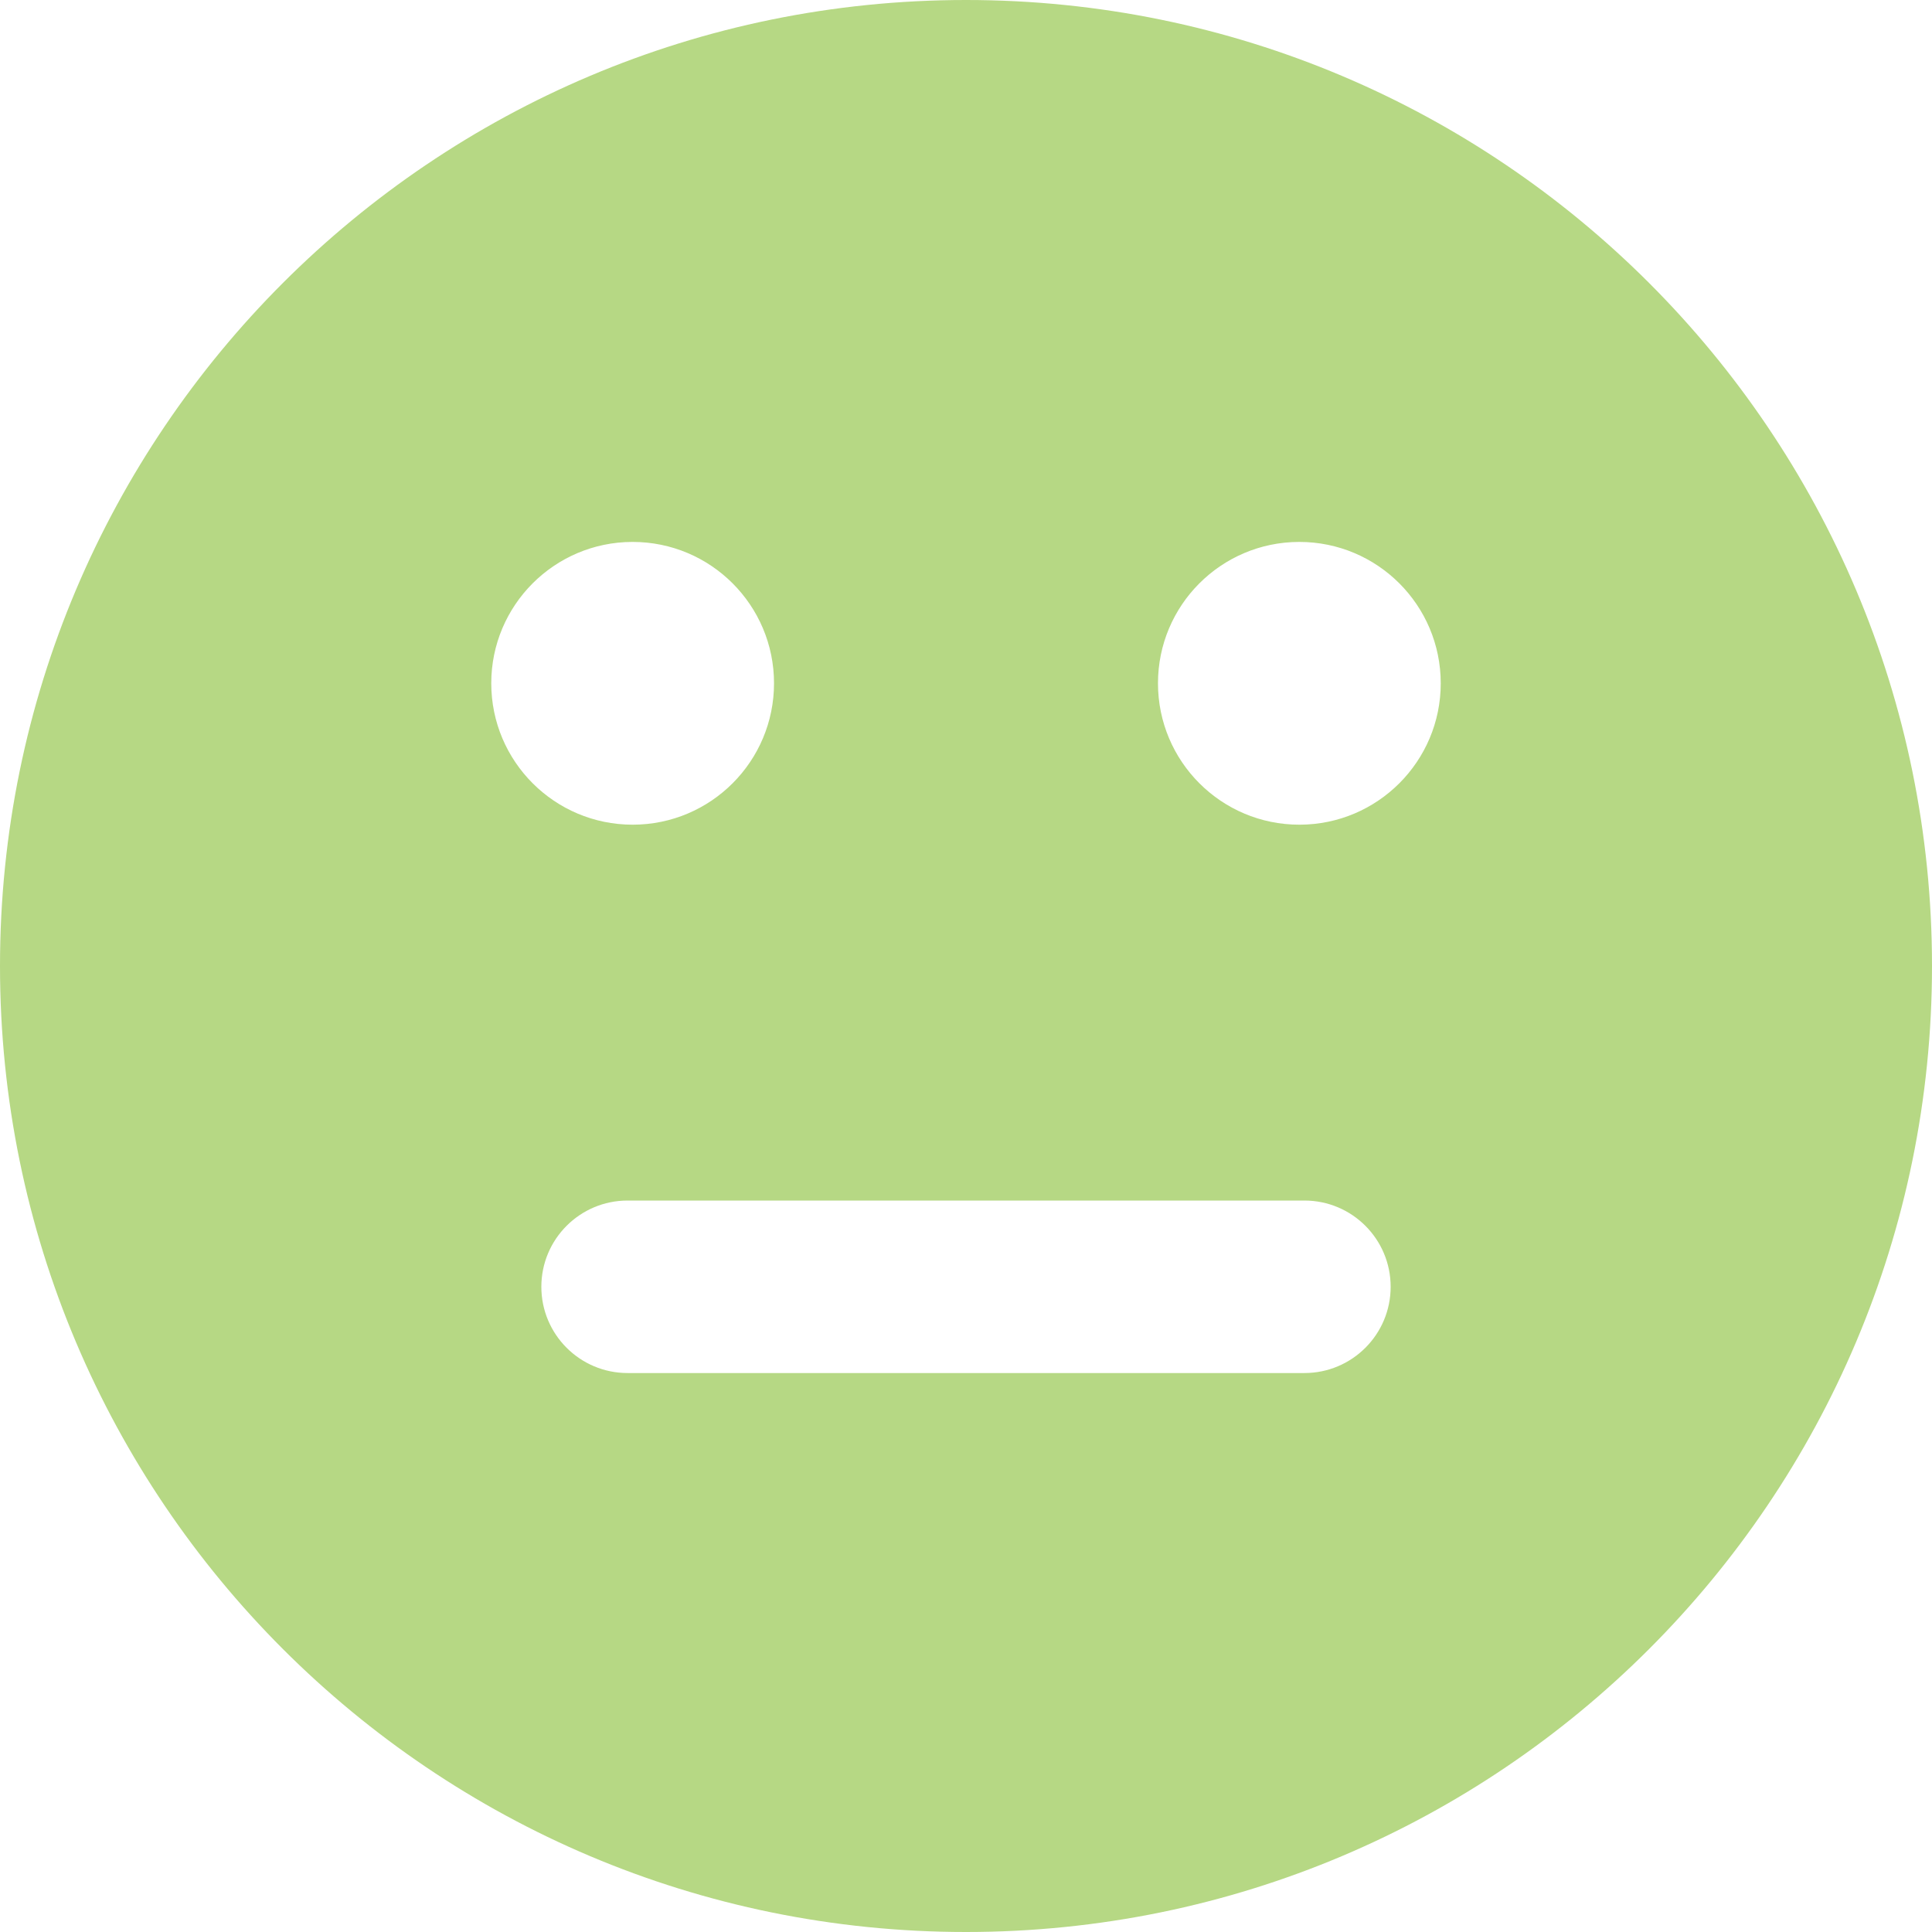 <svg width="120" height="120" viewBox="0 0 120 120" fill="none" xmlns="http://www.w3.org/2000/svg">
<path fill-rule="evenodd" clip-rule="evenodd" d="M120 60C120 26.863 93.137 0 60 0C26.863 0 0 26.863 0 60C0 93.137 26.863 120 60 120C93.137 120 120 93.137 120 60ZM89.487 42.441C89.487 47.284 85.566 51.212 80.726 51.223L80.705 51.223C75.856 51.223 71.924 47.291 71.924 42.441C71.924 37.599 75.844 33.671 80.685 33.66L80.705 33.66C85.555 33.66 89.487 37.592 89.487 42.441ZM48.076 42.441C48.076 47.285 44.156 51.212 39.315 51.223L39.295 51.223C34.445 51.223 30.513 47.291 30.513 42.441C30.513 37.599 34.434 33.671 39.274 33.66L39.295 33.66C44.145 33.66 48.076 37.592 48.076 42.441ZM81.019 74.568C83.978 74.568 86.376 76.966 86.376 79.925C86.376 82.883 83.978 85.282 81.019 85.282H38.981C36.022 85.282 33.624 82.883 33.624 79.925C33.624 76.966 36.022 74.568 38.981 74.568H81.019Z" fill="#B6D884"/>
</svg>
